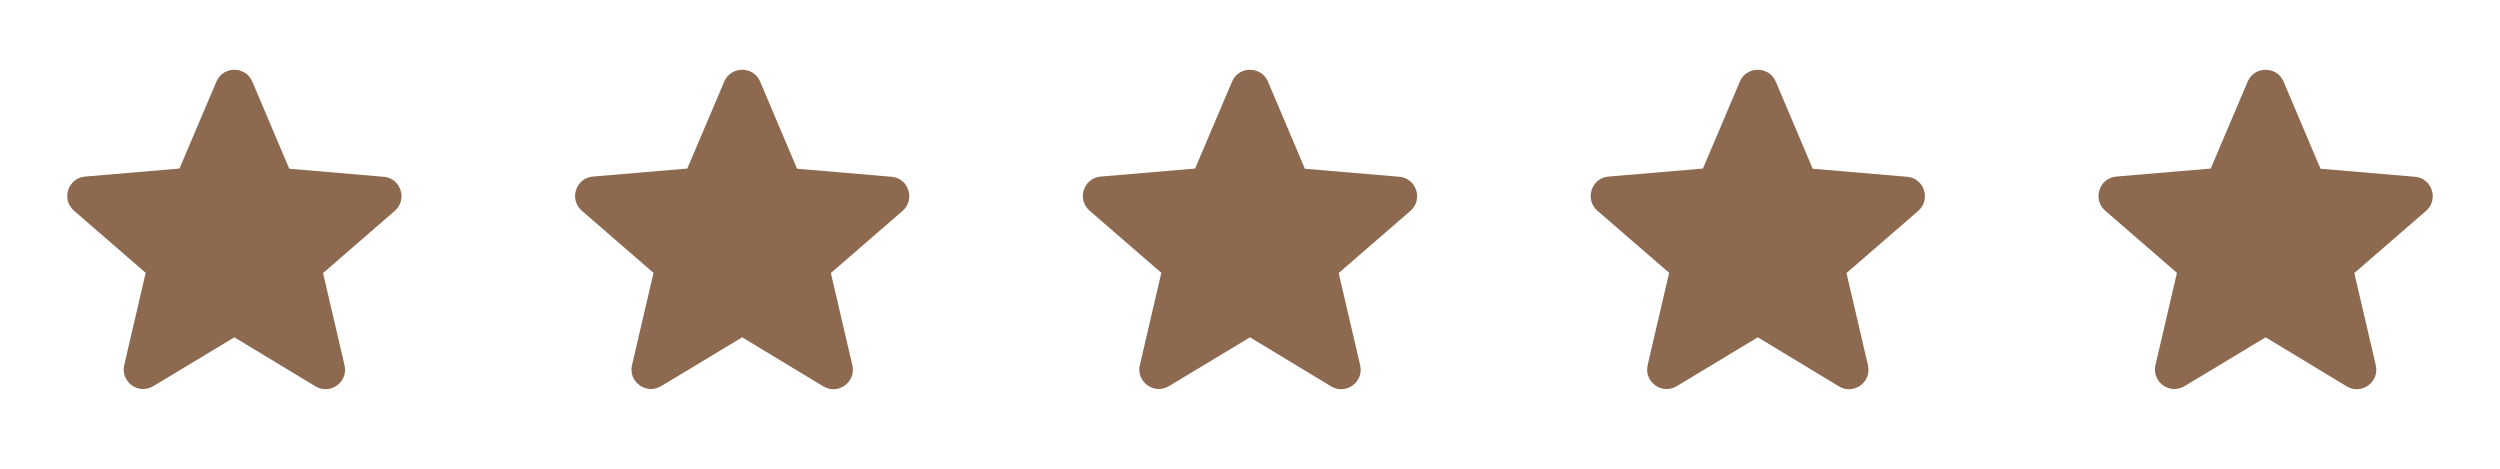 <svg width="192" height="36" viewBox="0 0 192 36" fill="none" xmlns="http://www.w3.org/2000/svg">
<path d="M18 25.905L24.225 29.67C25.365 30.36 26.76 29.34 26.46 28.05L24.81 20.97L30.315 16.2C31.32 15.33 30.78 13.68 29.46 13.575L22.215 12.96L19.38 6.27C18.87 5.055 17.13 5.055 16.62 6.27L13.785 12.945L6.54 13.56C5.22 13.665 4.68 15.315 5.685 16.185L11.19 20.955L9.54 28.035C9.24 29.325 10.635 30.345 11.775 29.655L18 25.905Z" fill="#8C694F"/>
<path d="M57 25.905L63.225 29.67C64.365 30.36 65.76 29.34 65.46 28.05L63.81 20.97L69.315 16.2C70.32 15.33 69.78 13.68 68.46 13.575L61.215 12.96L58.38 6.27C57.87 5.055 56.13 5.055 55.62 6.27L52.785 12.945L45.54 13.56C44.22 13.665 43.68 15.315 44.685 16.185L50.19 20.955L48.54 28.035C48.24 29.325 49.635 30.345 50.775 29.655L57 25.905Z" fill="#8C694F"/>
<path d="M96 25.905L102.225 29.67C103.365 30.36 104.76 29.34 104.46 28.05L102.81 20.97L108.315 16.2C109.32 15.33 108.78 13.68 107.46 13.575L100.215 12.96L97.38 6.27C96.87 5.055 95.13 5.055 94.62 6.27L91.785 12.945L84.54 13.56C83.22 13.665 82.68 15.315 83.685 16.185L89.19 20.955L87.54 28.035C87.24 29.325 88.635 30.345 89.775 29.655L96 25.905Z" fill="#8C694F"/>
<path d="M135 25.905L141.225 29.67C142.365 30.36 143.76 29.34 143.46 28.05L141.81 20.97L147.315 16.2C148.32 15.33 147.78 13.68 146.46 13.575L139.215 12.96L136.38 6.27C135.87 5.055 134.13 5.055 133.62 6.27L130.785 12.945L123.54 13.56C122.22 13.665 121.68 15.315 122.685 16.185L128.19 20.955L126.54 28.035C126.24 29.325 127.635 30.345 128.775 29.655L135 25.905Z" fill="#8C694F"/>
<path d="M174 25.905L180.225 29.67C181.365 30.36 182.76 29.34 182.46 28.05L180.81 20.97L186.315 16.2C187.32 15.33 186.78 13.68 185.46 13.575L178.215 12.96L175.38 6.27C174.87 5.055 173.13 5.055 172.62 6.27L169.785 12.945L162.54 13.56C161.22 13.665 160.68 15.315 161.685 16.185L167.19 20.955L165.54 28.035C165.24 29.325 166.635 30.345 167.775 29.655L174 25.905Z" fill="#8C694F"/>
</svg>
